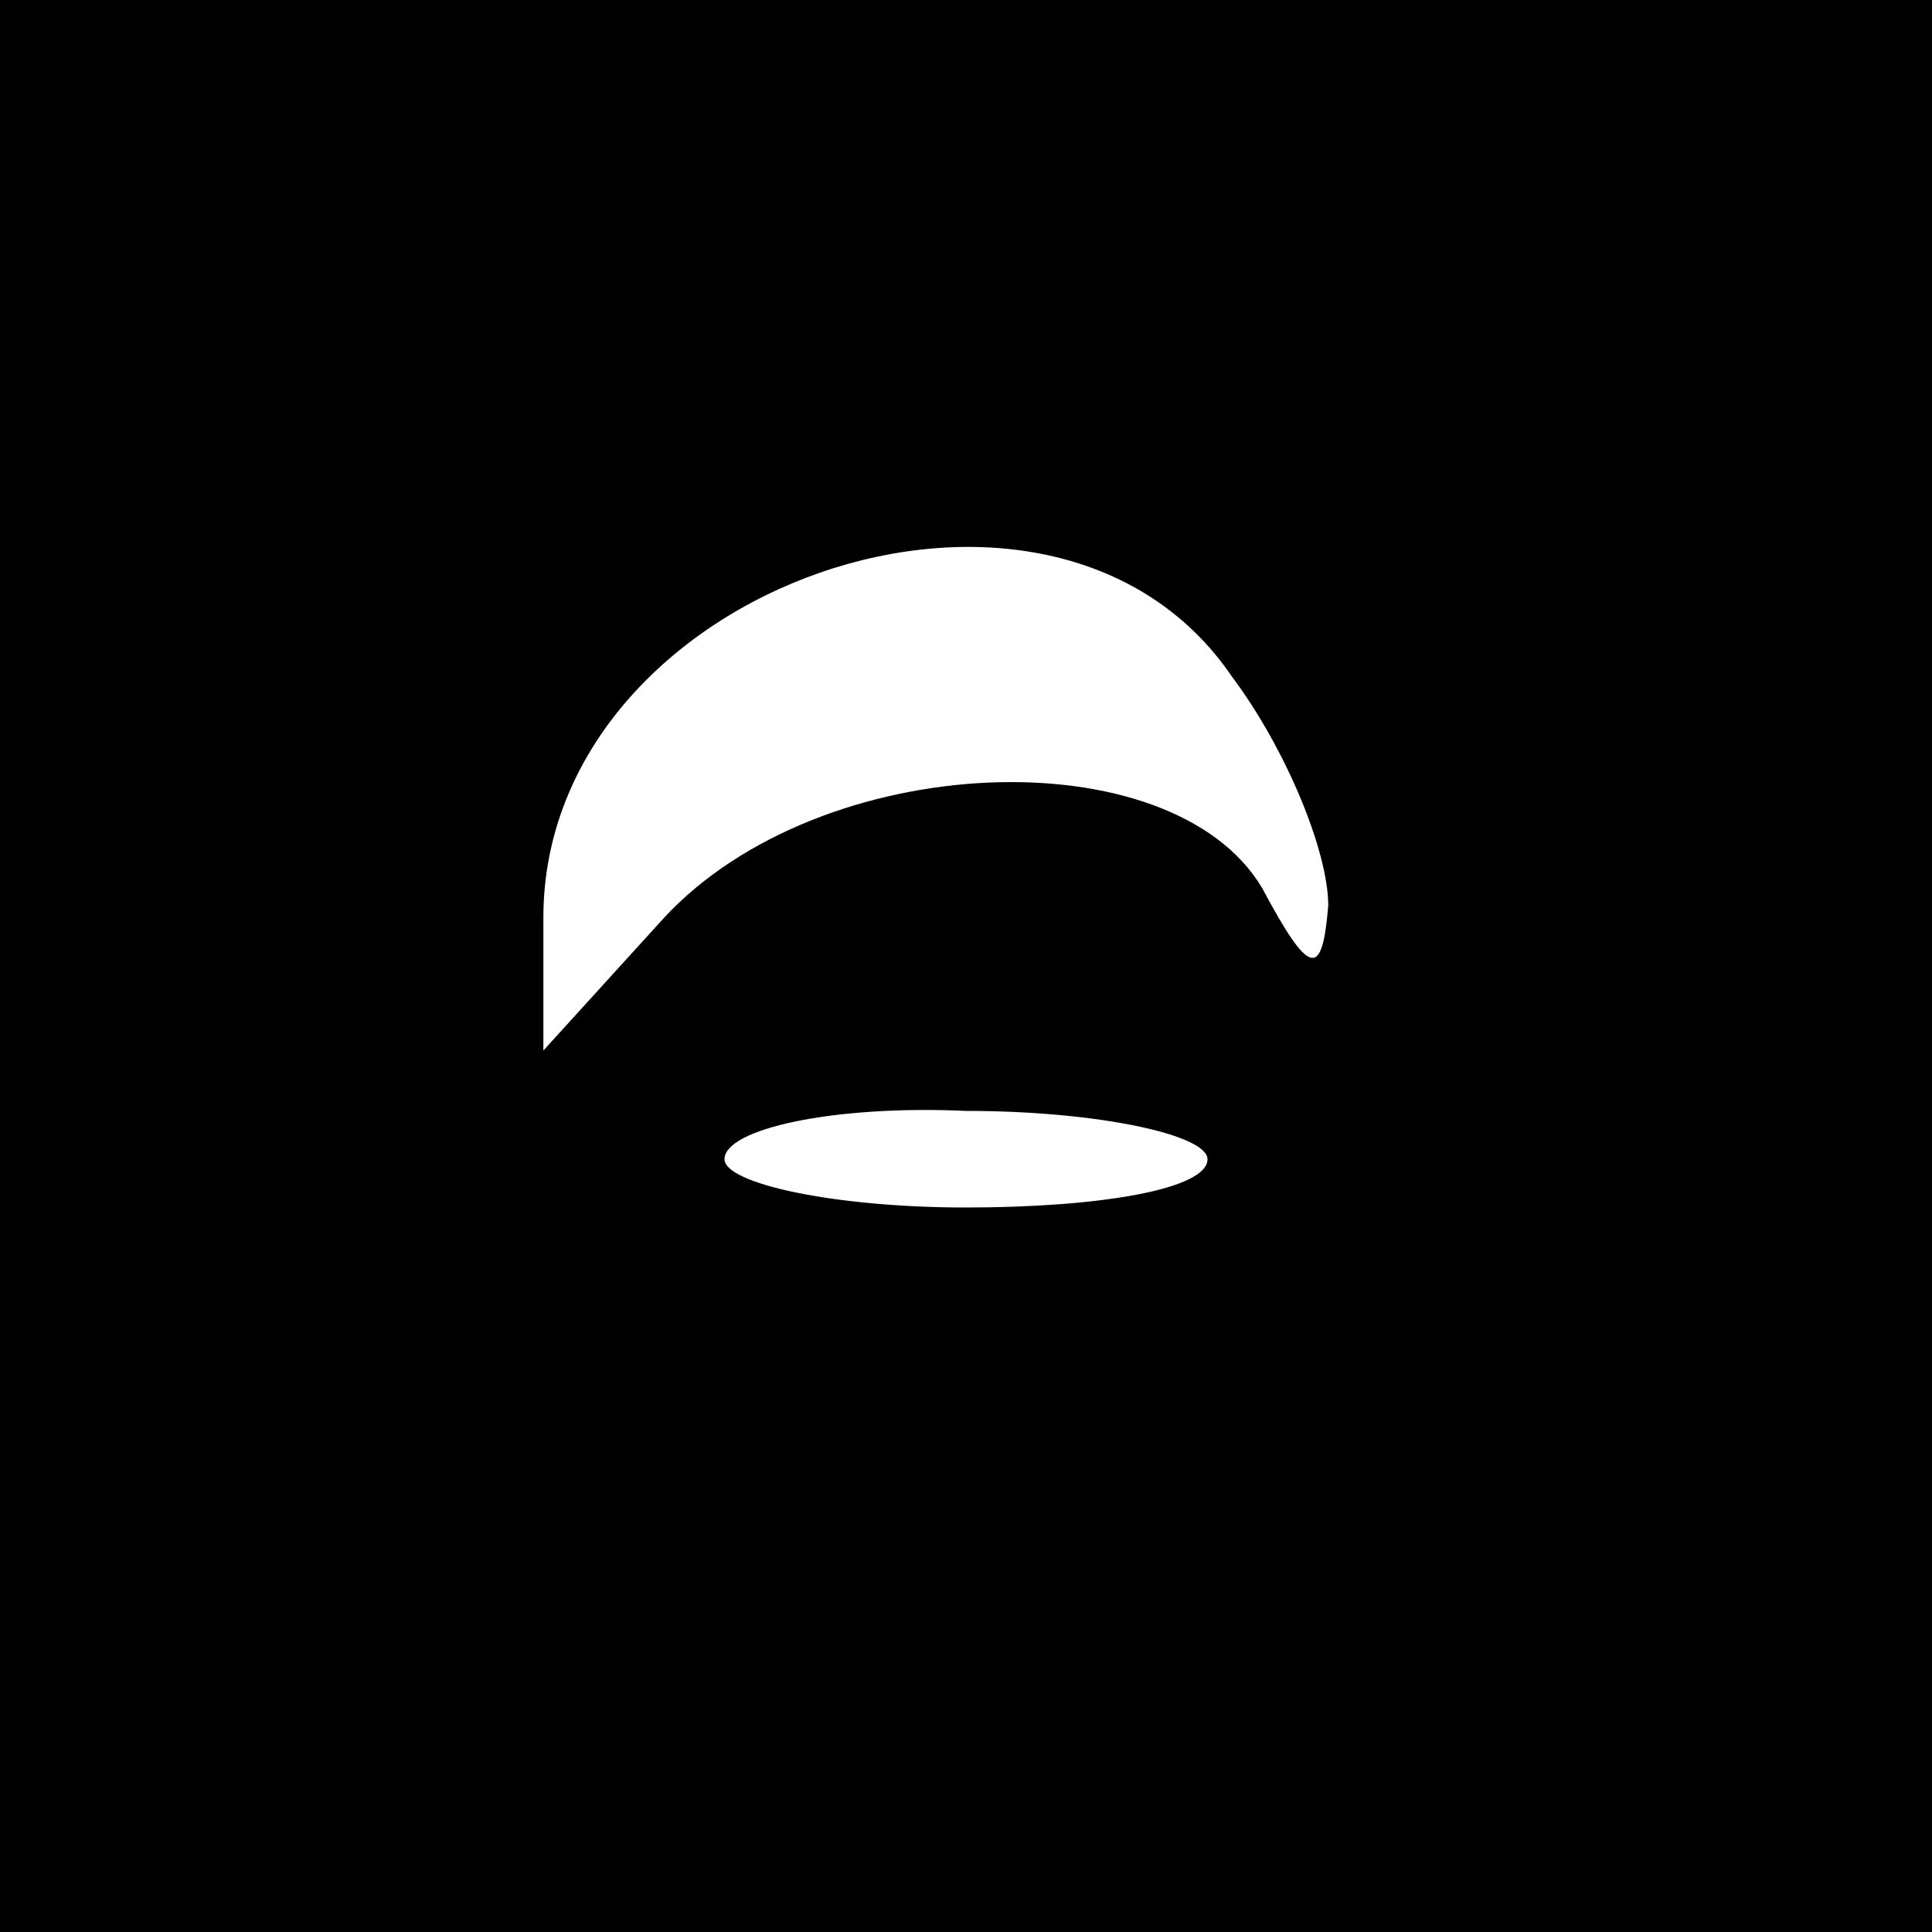 <?xml version="1.0" standalone="no"?>
<!DOCTYPE svg PUBLIC "-//W3C//DTD SVG 20010904//EN"
 "http://www.w3.org/TR/2001/REC-SVG-20010904/DTD/svg10.dtd">
<svg version="1.0" xmlns="http://www.w3.org/2000/svg"
 width="32pt" height="32pt" viewBox="0 0 32 32"
 preserveAspectRatio="xMidYMid meet">
<rect x="0" y="0" width="32" height="32" fill="#808080" stroke="none"/>
<g transform="translate(0,32) scale(0.1,-0.1)"
fill="#000000" stroke="none">
<path fill="#000000" stroke="none" d="M0 160 l0 -160 160 0 160 0 0 160 0
160 -160 0 -160 0 0 -160z"/>
<path fill="#ffffff" stroke="none" d="M204 208 c9 -12 16 -29 16 -38 -1 -12
-3 -12 -11 3 -15 25 -73 23 -99 -5 l-20 -22 0 22 c0 55 84 84 114 40z"/>
<path fill="#ffffff" stroke="none" d="M200 128 c0 -5 -18 -8 -40 -8 -22 0
-40 4 -40 8 0 5 18 9 40 8 22 0 40 -4 40 -8z"/>
</g>
</svg>
